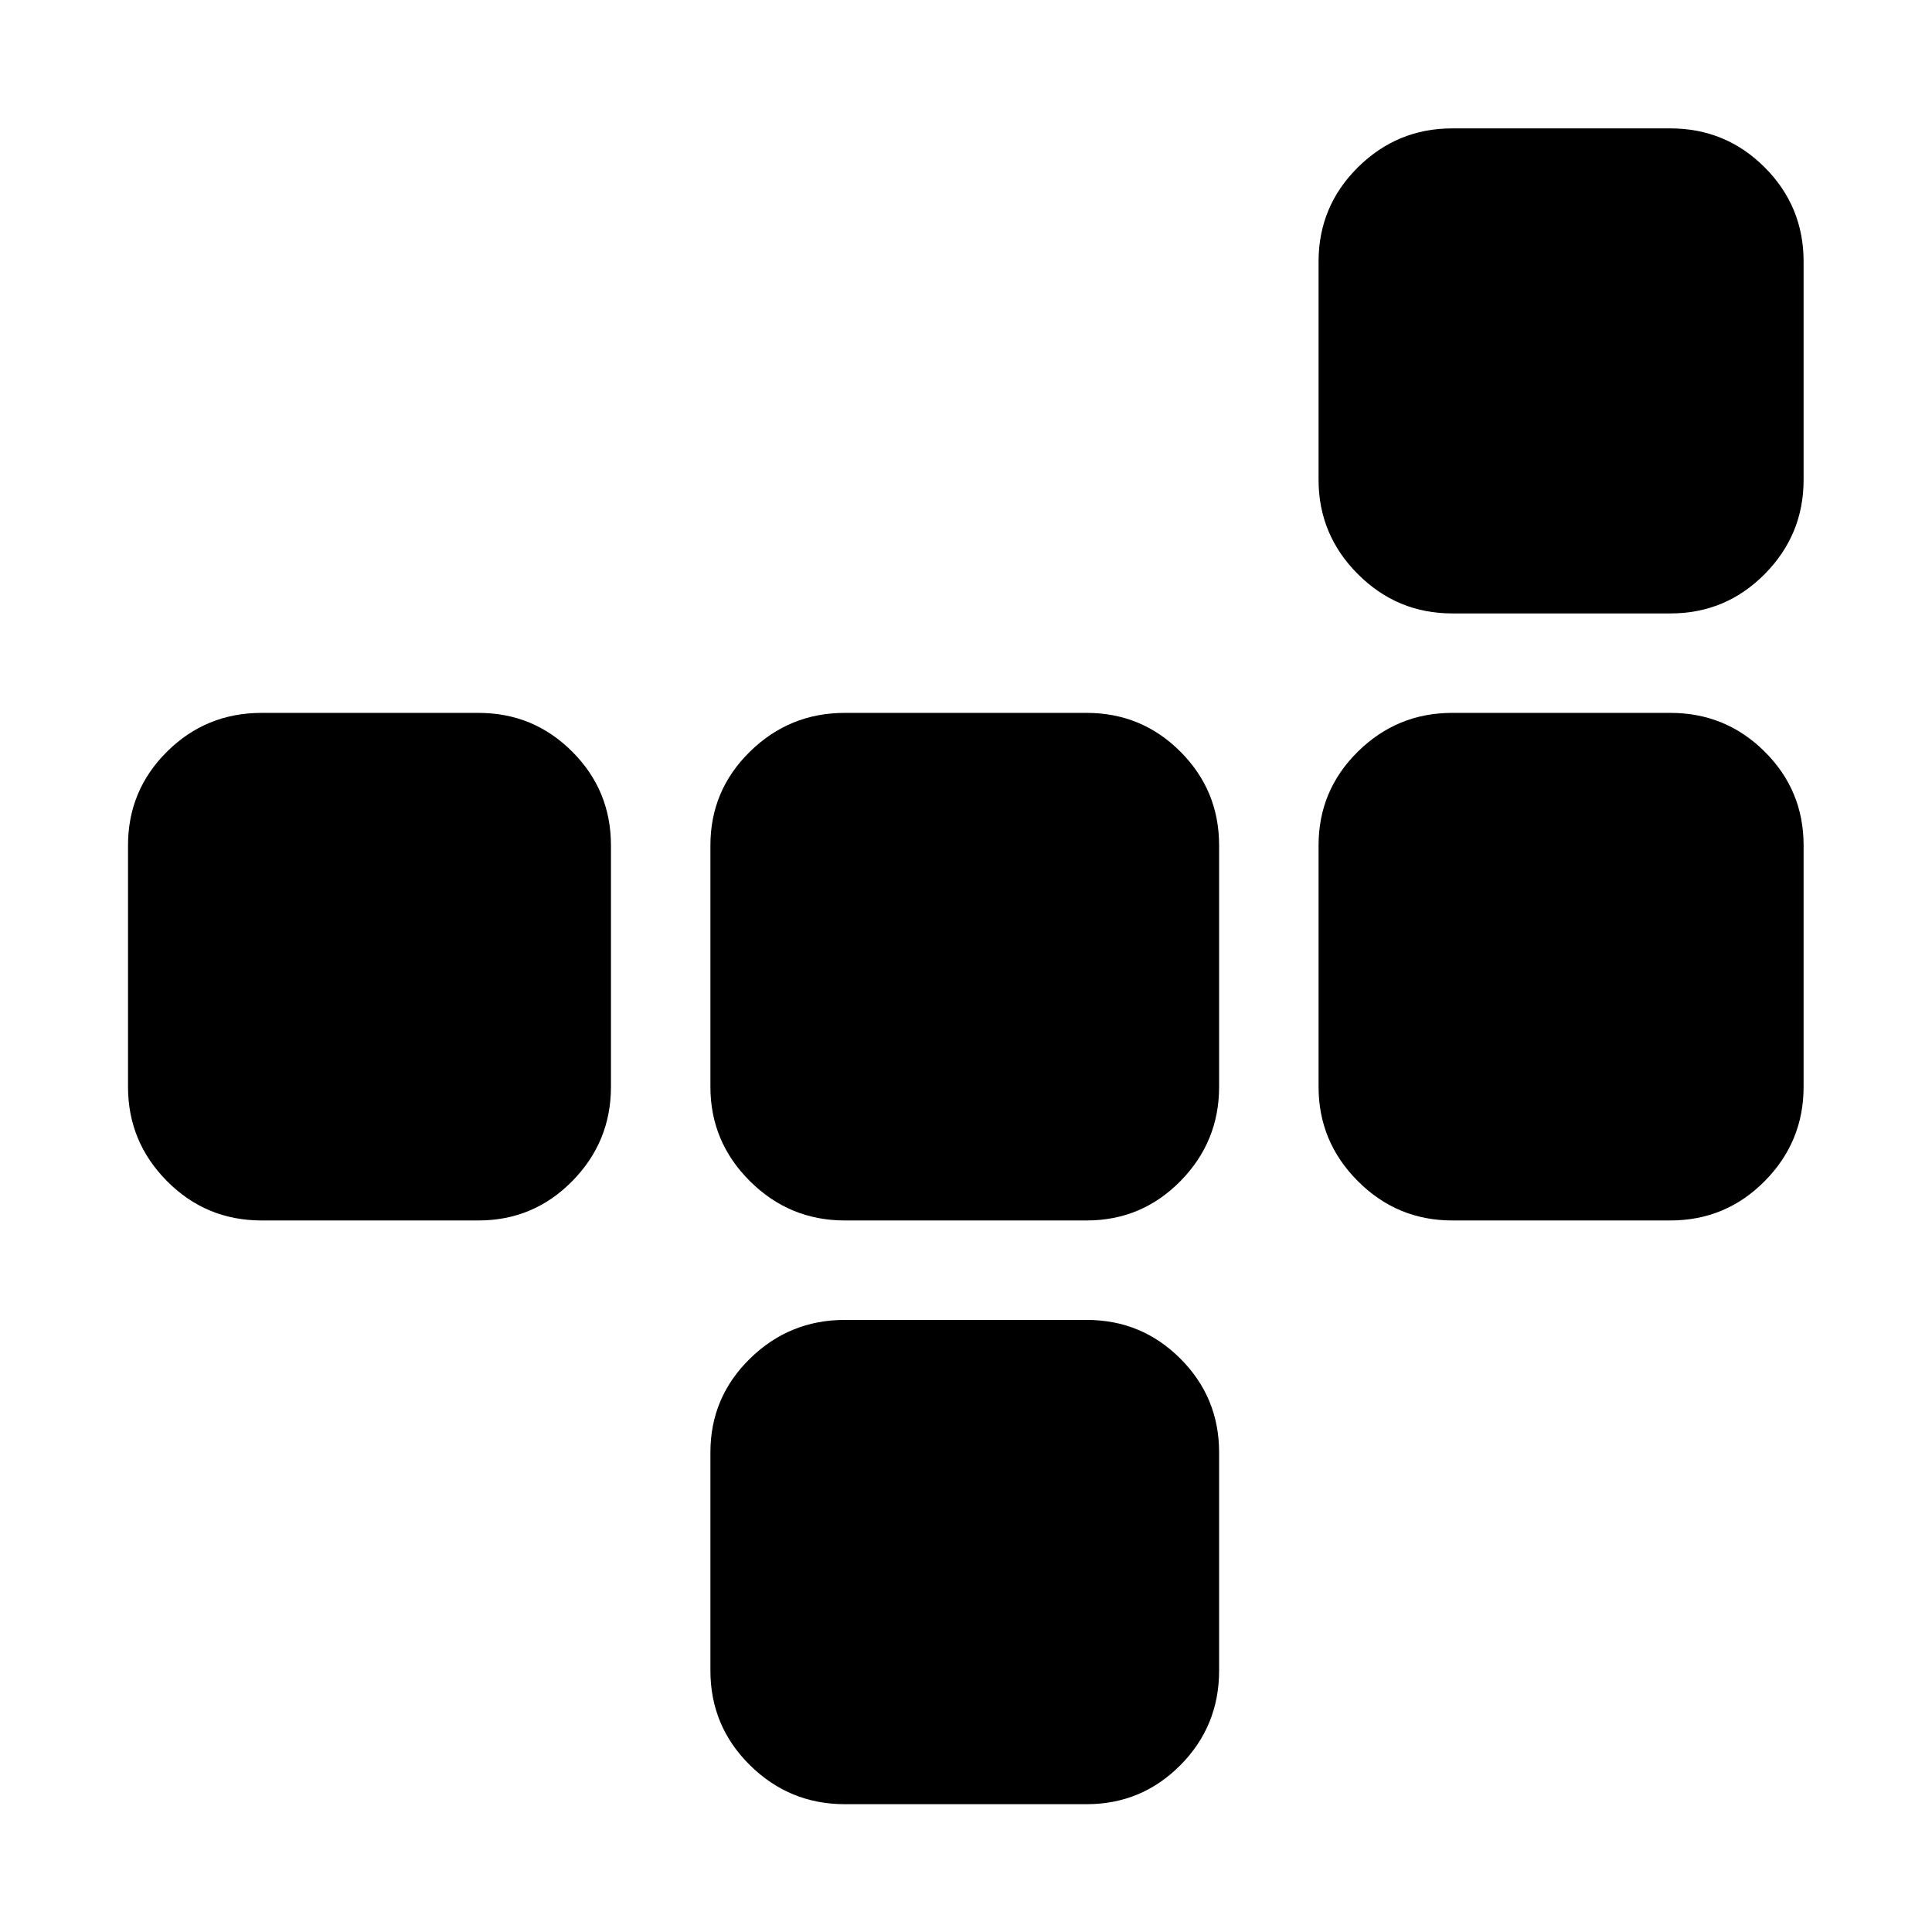 <svg xmlns="http://www.w3.org/2000/svg" height="40" viewBox="0 -960 960 960" width="40"><path d="M353-238.32v108.42q0 27.62 19.64 47.01 19.64 19.38 47.13 19.38h120.17q27.34 0 46.58-19.38 19.25-19.39 19.25-47.01v-108.42q0-27.33-19.25-46.58-19.24-19.24-46.58-19.24H419.77q-27.49 0-47.13 19.24Q353-265.65 353-238.32Zm-49.42-181.64v-119.98q0-27.34-19.25-46.58-19.24-19.25-46.58-19.25H130q-27.62 0-47 19.25-19.39 19.24-19.39 46.58v119.98q0 27.34 19.39 46.87 19.38 19.53 47 19.53h107.75q27.34 0 46.58-19.53 19.25-19.53 19.25-46.87Zm116.19 66.4h120.17q27.34 0 46.58-19.53 19.25-19.53 19.25-46.87v-119.98q0-27.34-19.25-46.58-19.24-19.25-46.58-19.25H419.77q-27.49 0-47.13 19.25Q353-567.28 353-539.94v119.98q0 27.34 19.64 46.87 19.64 19.53 47.13 19.53Zm301.81 0H830q27.49 0 46.85-19.53 19.35-19.53 19.35-46.87v-119.98q0-27.34-19.35-46.58-19.36-19.25-46.85-19.25H721.58q-27.33 0-46.86 19.25-19.53 19.24-19.53 46.58v119.98q0 27.34 19.53 46.87 19.53 19.53 46.86 19.53Zm0-301.63H830q27.49 0 46.85-19.53 19.35-19.53 19.35-46.86V-830q0-27.49-19.35-46.85Q857.49-896.2 830-896.2H721.58q-27.33 0-46.86 19.35-19.53 19.36-19.53 46.85v108.42q0 27.33 19.53 46.86t46.86 19.53Z"/></svg>